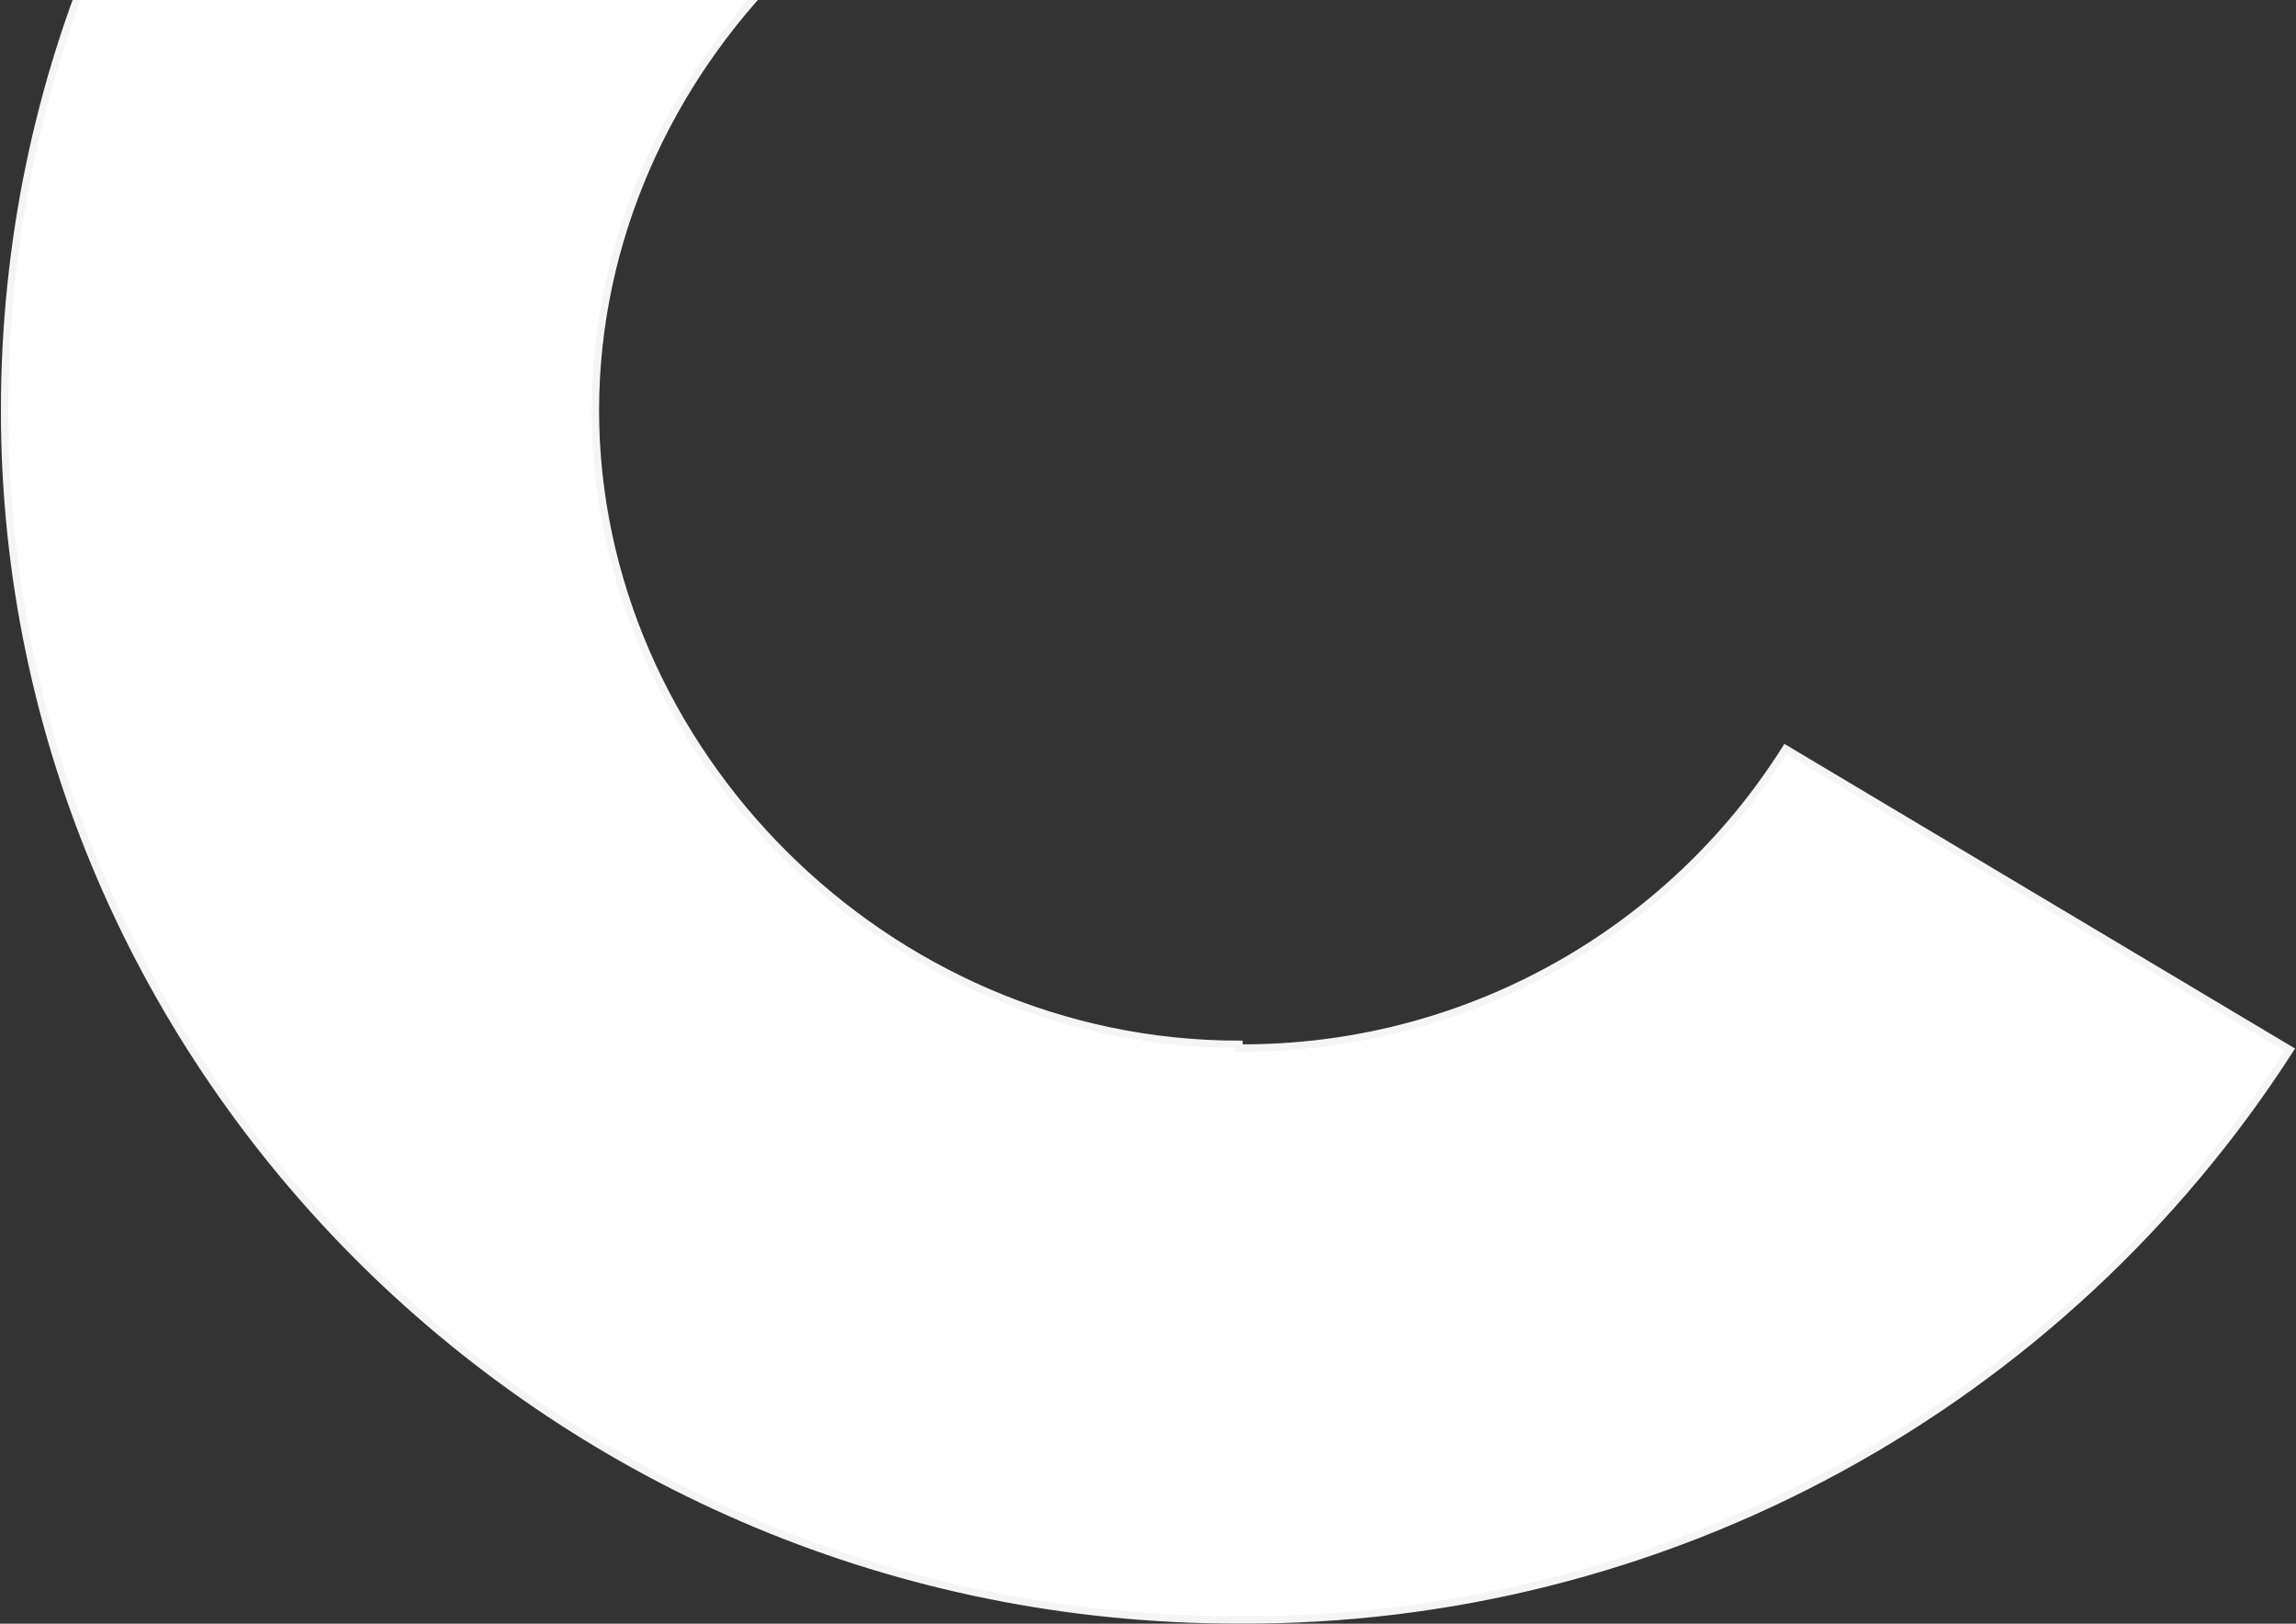 <svg width="1246" height="881" viewBox="0 0 1246 881" fill="none" xmlns="http://www.w3.org/2000/svg">
<rect x="0" y="0" width="1246" height="881" fill="#333333" stroke="none"/>
<path d="M672.402 -433.942L672.388 -433.942C300.135 -433.942 2.492 -141.443 2.492 222.667C2.492 581.165 300.147 879.276 672.223 878.95H672.235C786.021 879.554 898.108 851.342 998.051 796.944C1097.39 742.875 1181.52 664.685 1242.69 569.585L969.01 406.341C937.616 456.083 894.123 497.068 842.583 525.458C790.472 554.161 731.875 569.029 672.384 568.643C672.381 568.643 672.378 568.643 672.375 568.643L672.388 566.643C480.429 566.643 323.113 406.637 323.113 222.667C323.113 38.697 480.429 -121.31 672.388 -121.31L672.402 -433.942ZM672.402 -433.942C784.317 -434.727 894.669 -407.652 993.513 -355.159C1091.73 -302.998 1175.52 -227.368 1237.43 -135.012L672.402 -433.942Z" fill="white" stroke="#F5F5F5" stroke-width="4"/>
</svg>

